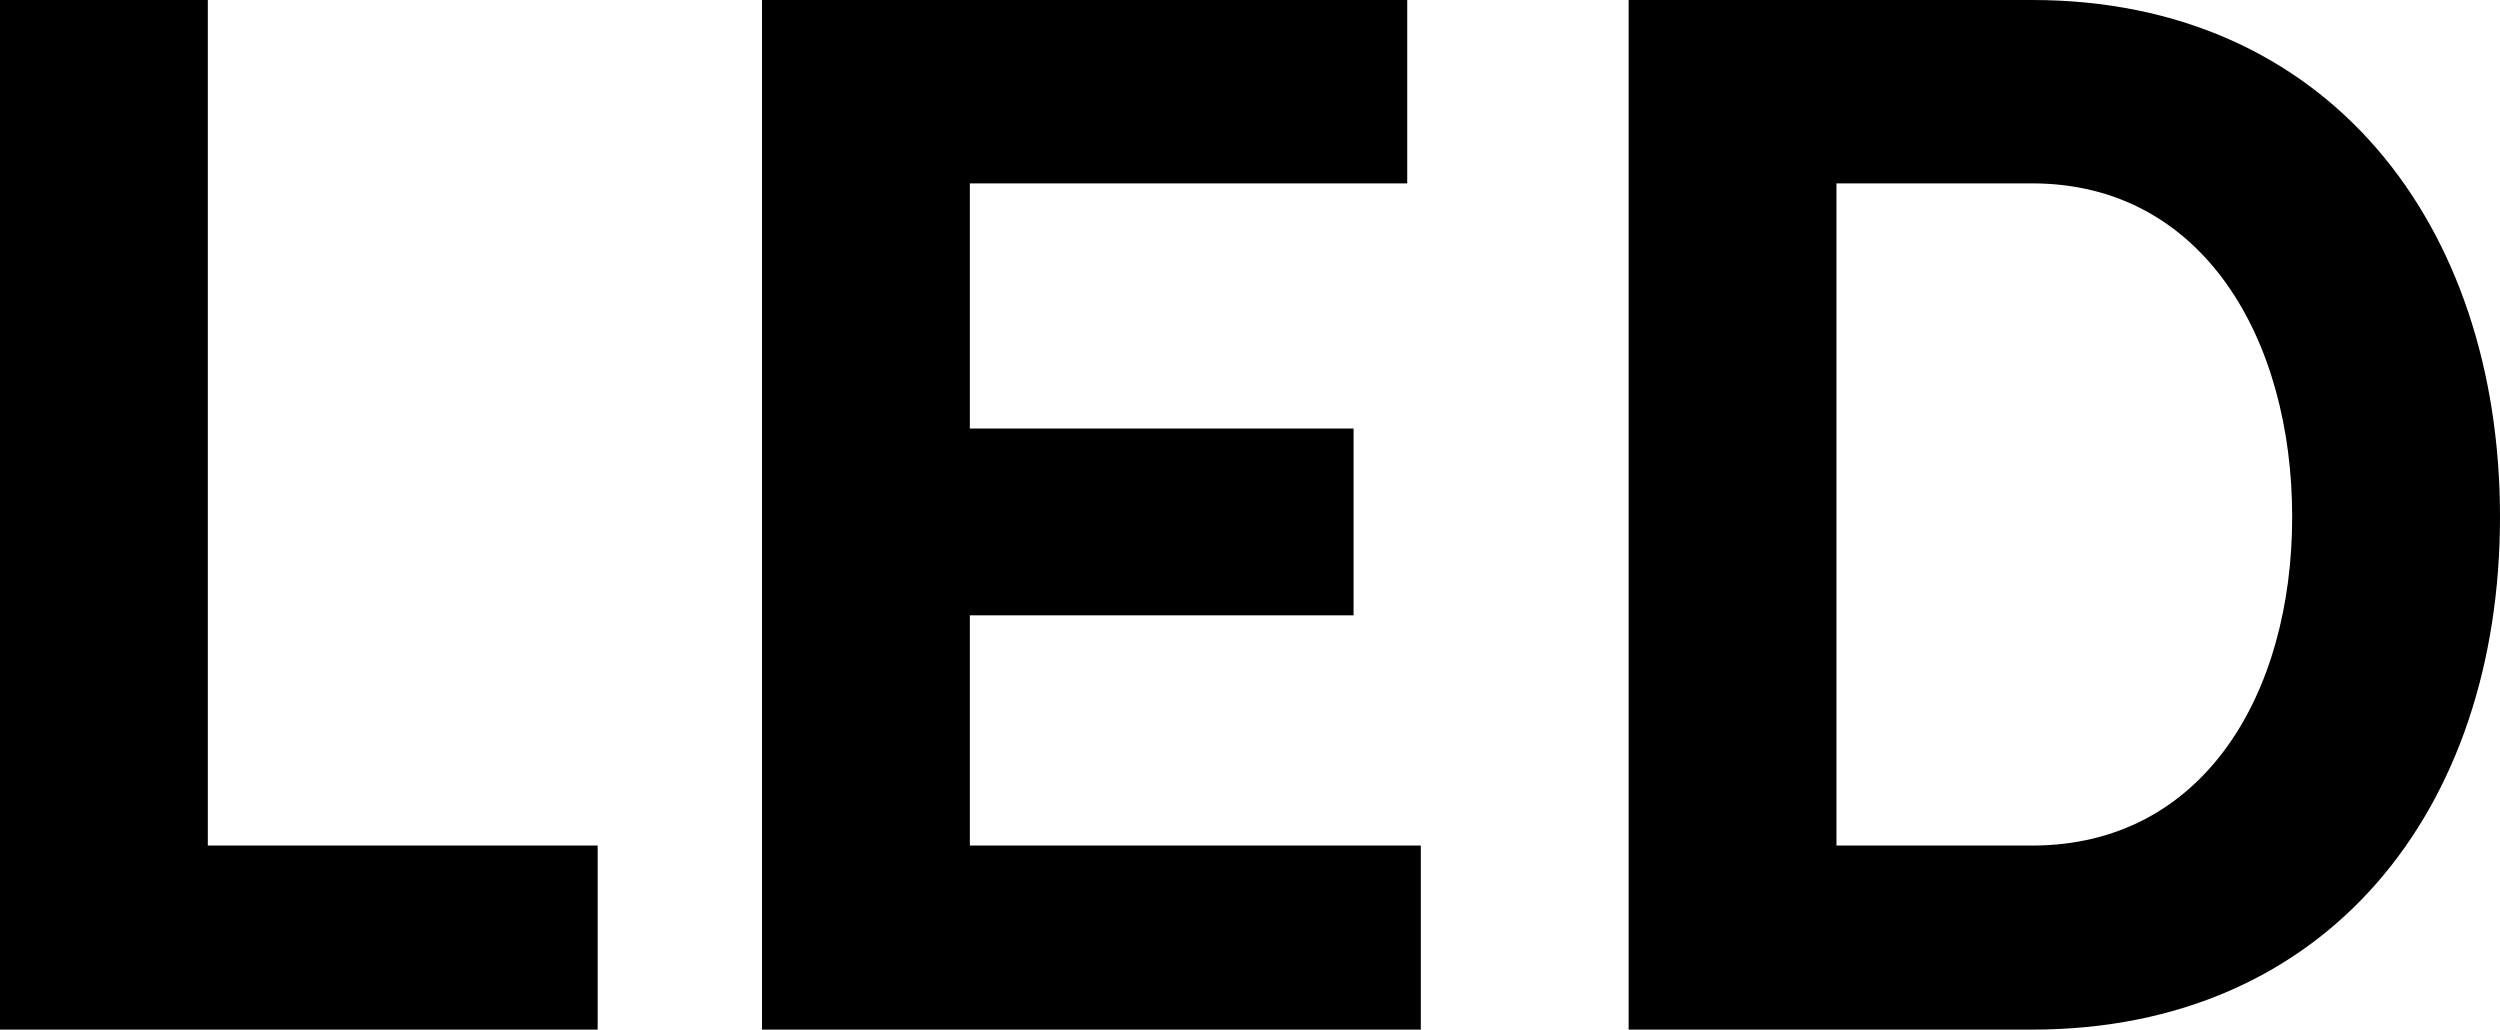 <svg xmlns="http://www.w3.org/2000/svg" viewBox="0 0 36.81 15.16"><g style="isolation:isolate"><g style="isolation:isolate"><path d="M1.85,3.42H4.91V15.87h5.74v2.71H1.85Z" transform="translate(-1.85 -3.42)"/><path d="M22.77,15.87v2.71h-9.7V3.42h9.5v2.7H16.13V9.73h5.65v2.75H16.13v3.39Z" transform="translate(-1.85 -3.42)"/><path d="M25.83,3.42h5.94c4.35,0,6.89,3.3,6.89,7.61s-2.54,7.55-6.89,7.55H25.83Zm5.94,12.45c2.53,0,3.83-2.24,3.83-4.84s-1.3-4.91-3.83-4.91H28.89v9.75Z" transform="translate(-1.85 -3.42)"/></g></g></svg>
